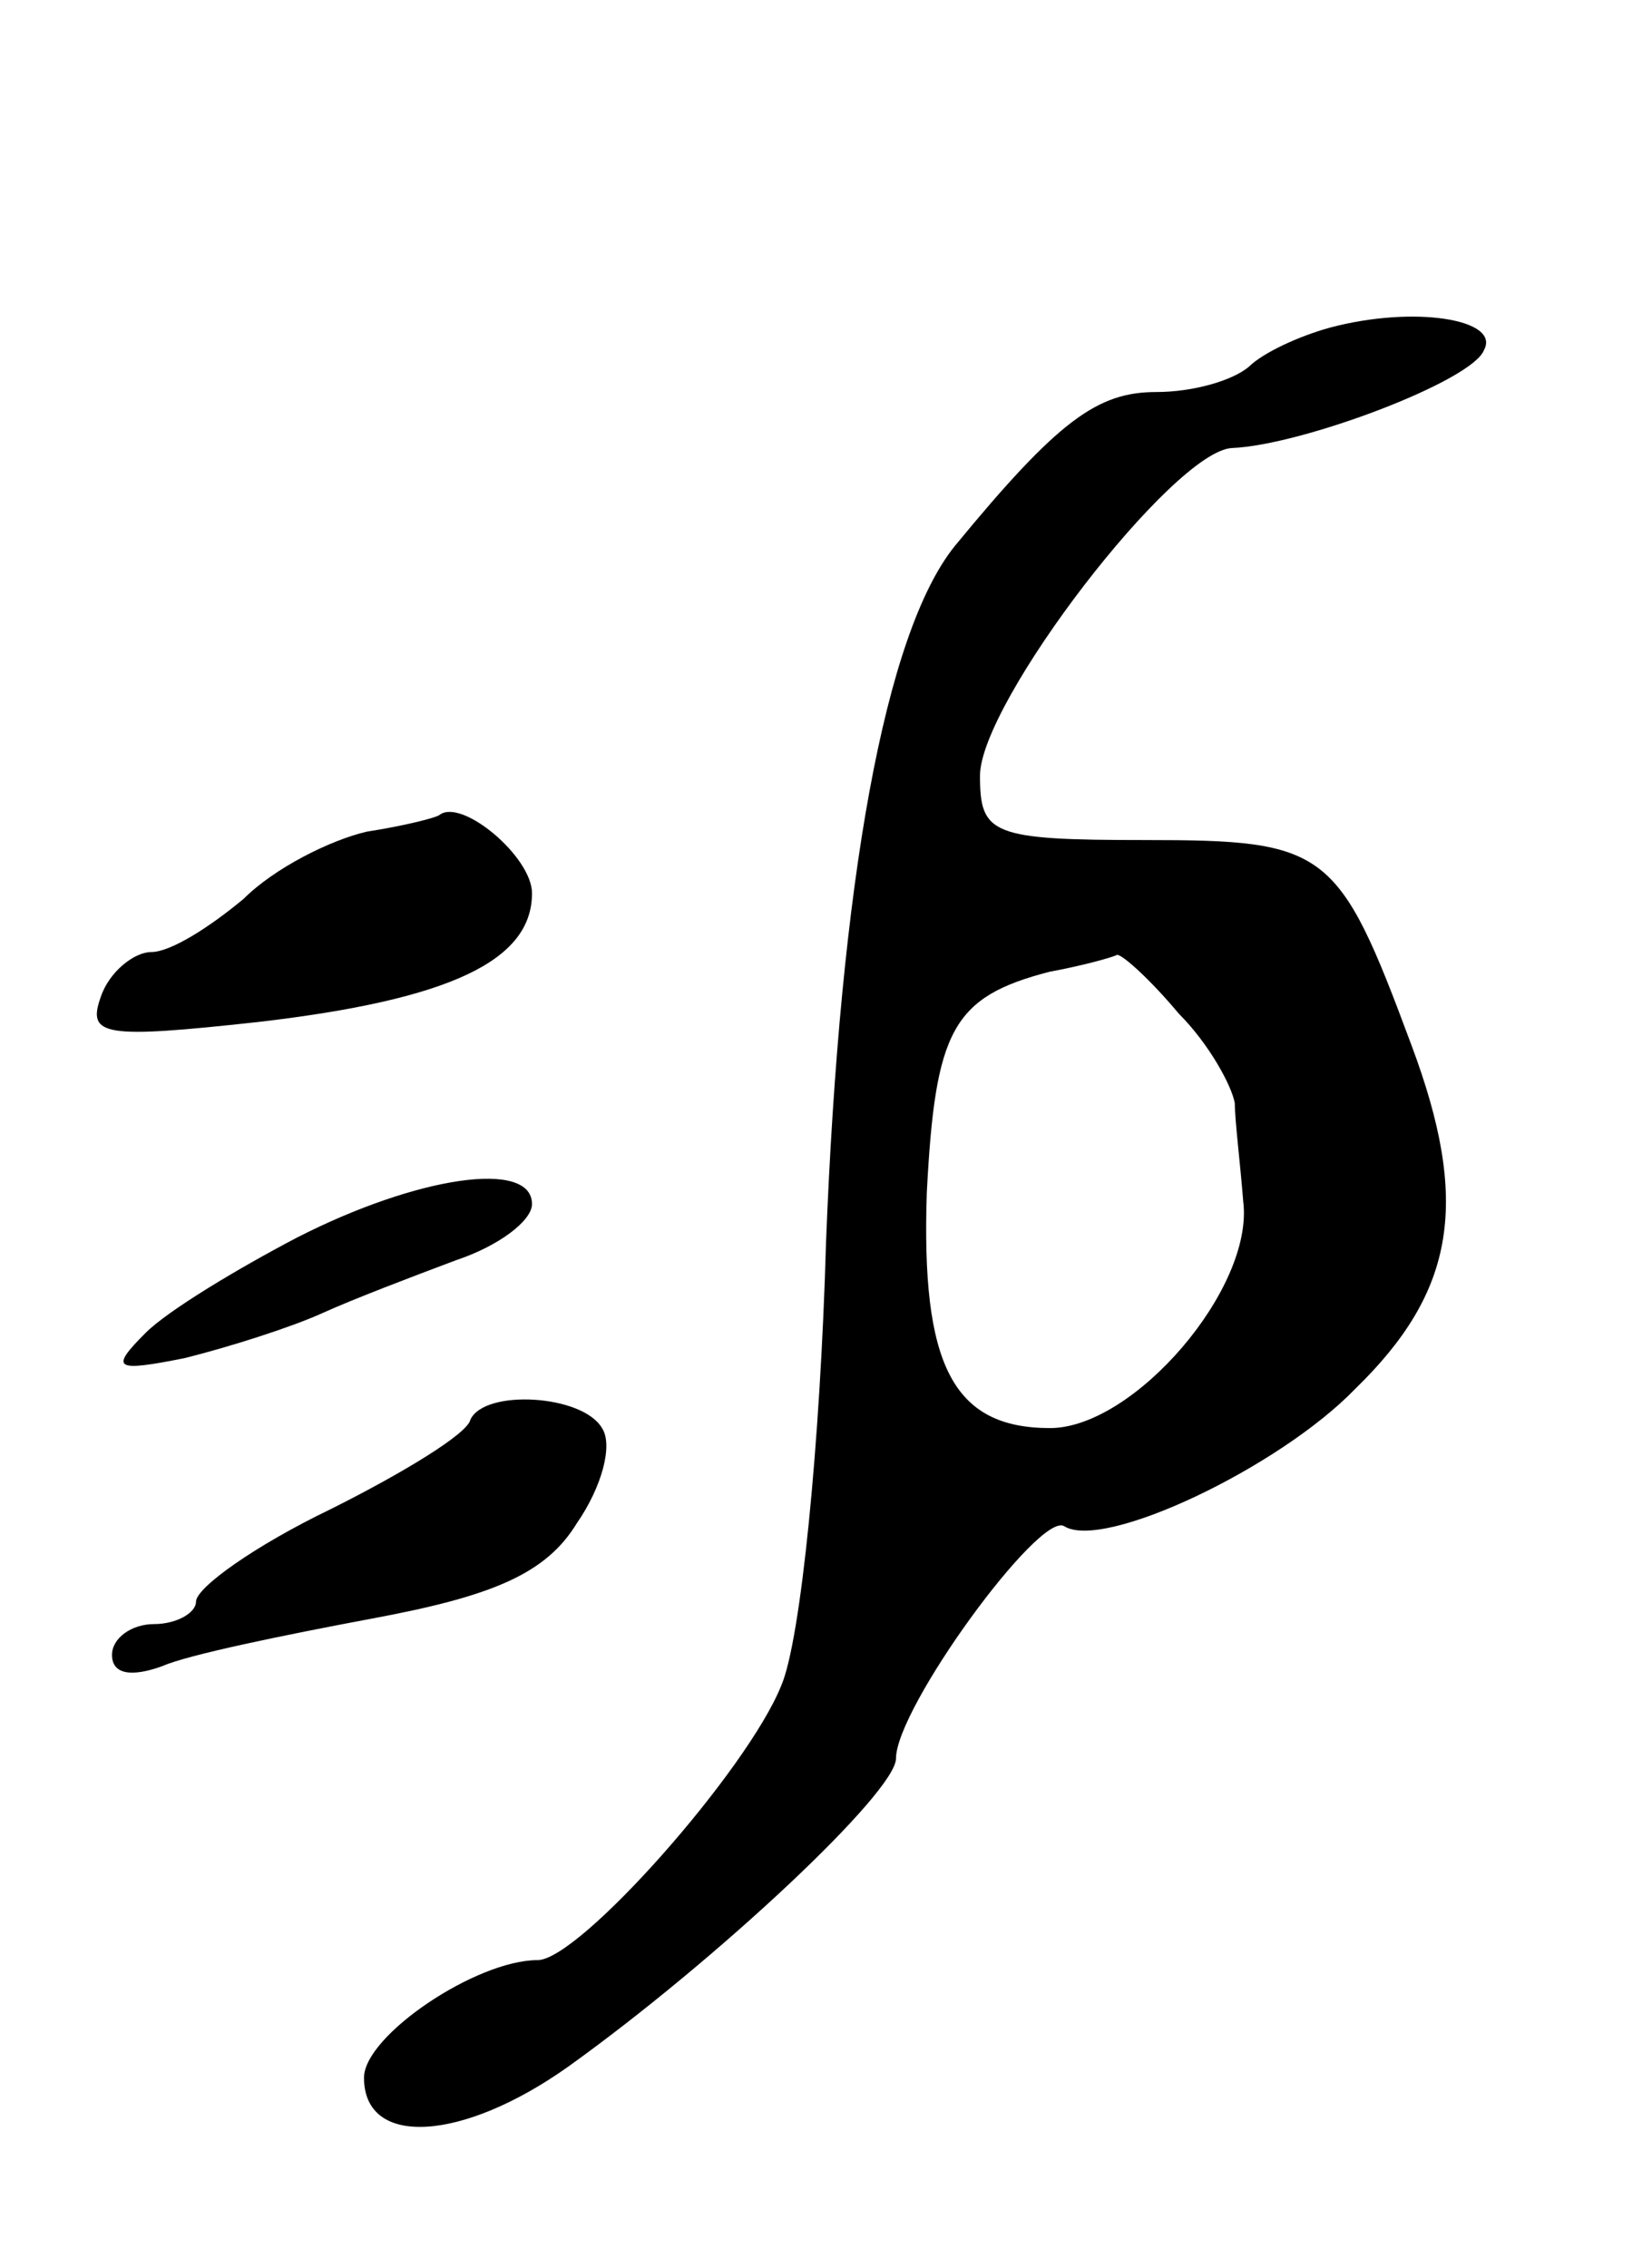 <svg version="1.0" xmlns="http://www.w3.org/2000/svg"
 width="59pt" height="81pt" viewBox="0 0 59 81"
 preserveAspectRatio="xMidYMid meet">
<g transform="translate(0,81) scale(0.1,-0.1)"
fill="#000000" stroke="none">
<path d="M475 693 c-11 -3 -24 -9 -29 -14 -6 -5 -20 -9 -33 -9 -21 0 -35 -10
-72 -55 -25 -31 -41 -120 -46 -249 -2 -71 -9 -142 -16 -158 -12 -30 -72 -98
-87 -98 -22 0 -62 -27 -62 -42 0 -25 35 -23 73 4 53 38 117 98 117 110 0 18
51 88 60 83 14 -9 77 21 104 49 36 35 41 67 20 123 -26 70 -30 73 -95 73 -55
0 -59 2 -59 23 0 26 69 116 90 117 25 1 86 24 90 35 6 11 -25 16 -55 8z m-54
-245 c11 -11 19 -26 20 -32 0 -6 2 -22 3 -35 4 -31 -39 -81 -69 -81 -35 0 -46
23 -44 84 3 58 9 70 44 79 11 2 22 5 24 6 2 0 12 -9 22 -21z"/>
<path d="M131 513 c-13 -3 -33 -13 -44 -24 -12 -10 -26 -19 -33 -19 -6 0 -15
-7 -18 -16 -5 -14 1 -15 56 -9 69 8 98 22 98 46 0 13 -25 34 -33 28 -1 -1 -13
-4 -26 -6z"/>
<path d="M106 368 c-21 -11 -46 -26 -54 -34 -13 -13 -11 -14 14 -9 16 4 38 11
49 16 11 5 32 13 48 19 15 5 27 14 27 20 0 16 -41 10 -84 -12z"/>
<path d="M168 303 c-1 -5 -24 -19 -50 -32 -27 -13 -48 -28 -48 -33 0 -4 -7 -8
-15 -8 -8 0 -15 -5 -15 -11 0 -7 7 -8 18 -4 9 4 43 11 75 17 43 8 62 16 73 34
9 13 13 28 9 34 -7 12 -42 14 -47 3z"/>
</g>
</svg>
